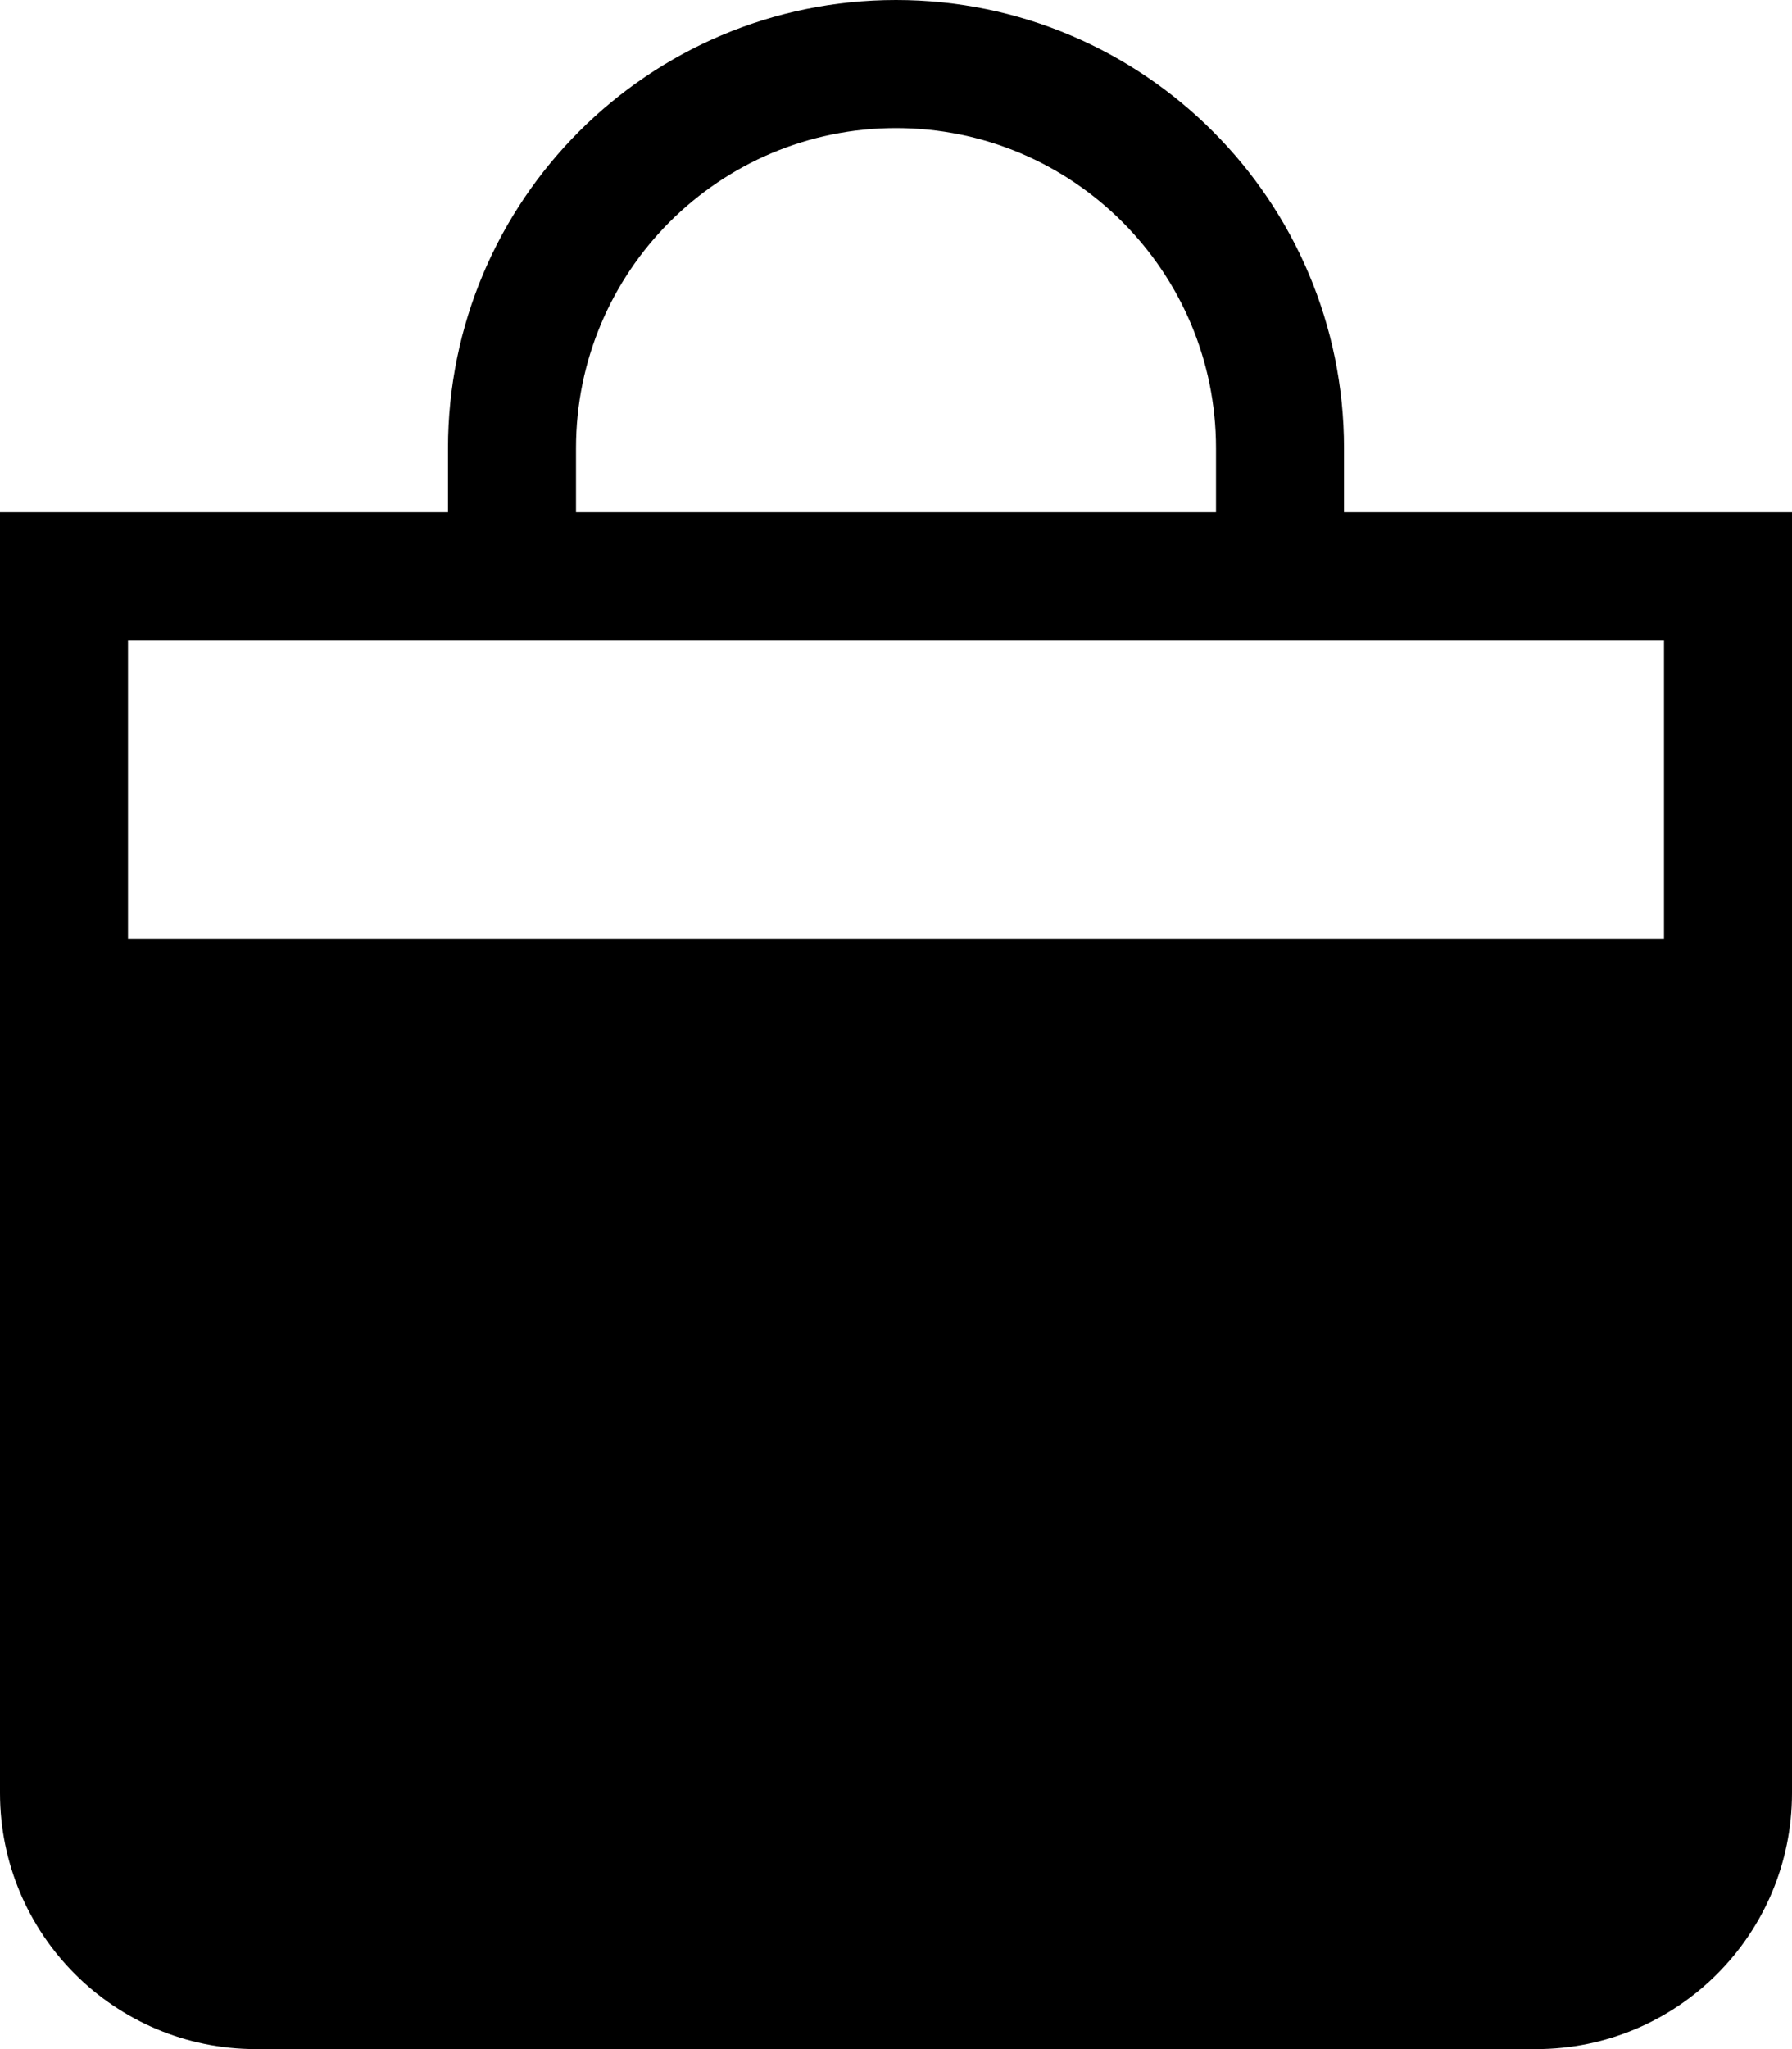 <svg version="1.1" width="21px" height="24px" viewBox="0 0 21.0 24.0" xmlns="http://www.w3.org/2000/svg">
  <defs>
    <clipPath id="1171081035611097561164556">
      <path d="M10.5,0 C13.399,0 15.75,2.351 15.75,5.25 L15.75,6 L21,6 L21,21 C21,22.657 19.657,24 18,24 L3,24 C1.343,24 0,22.657 0,21 L0,6 L5.25,6 L5.25,5.25 C5.25,2.351 7.601,0 10.5,0 Z M19.5,7.5 L1.5,7.5 L1.5,21 C1.5,21.828 2.172,22.5 3,22.5 L18,22.5 C18.828,22.5 19.5,21.828 19.5,21 L19.5,7.5 Z M10.5,1.5 C8.429,1.5 6.75,3.179 6.75,5.25 L6.75,6 L14.25,6 L14.25,5.25 C14.25,3.179 12.571,1.5 10.5,1.5 Z">
      </path>
    </clipPath>
    <clipPath id="1151211201065110111497116100">
      <path d="M19,0 L19,12 L0,12 L0,0 L19,0 Z">
      </path>
    </clipPath>
  </defs>
  <g clip-path="url(#1171081035611097561164556)">
    <polygon points="0,0 21,0 21,24 0,24 0,0" stroke="none" fill="#000000">
    </polygon>
  </g>
  <g transform="translate(1.0 11.0)">
    <g clip-path="url(#1151211201065110111497116100)">
      <polygon points="0,0 19,0 19,12 0,12 0,0" stroke="none" fill="#000000">
      </polygon>
    </g>
  </g>
</svg>

